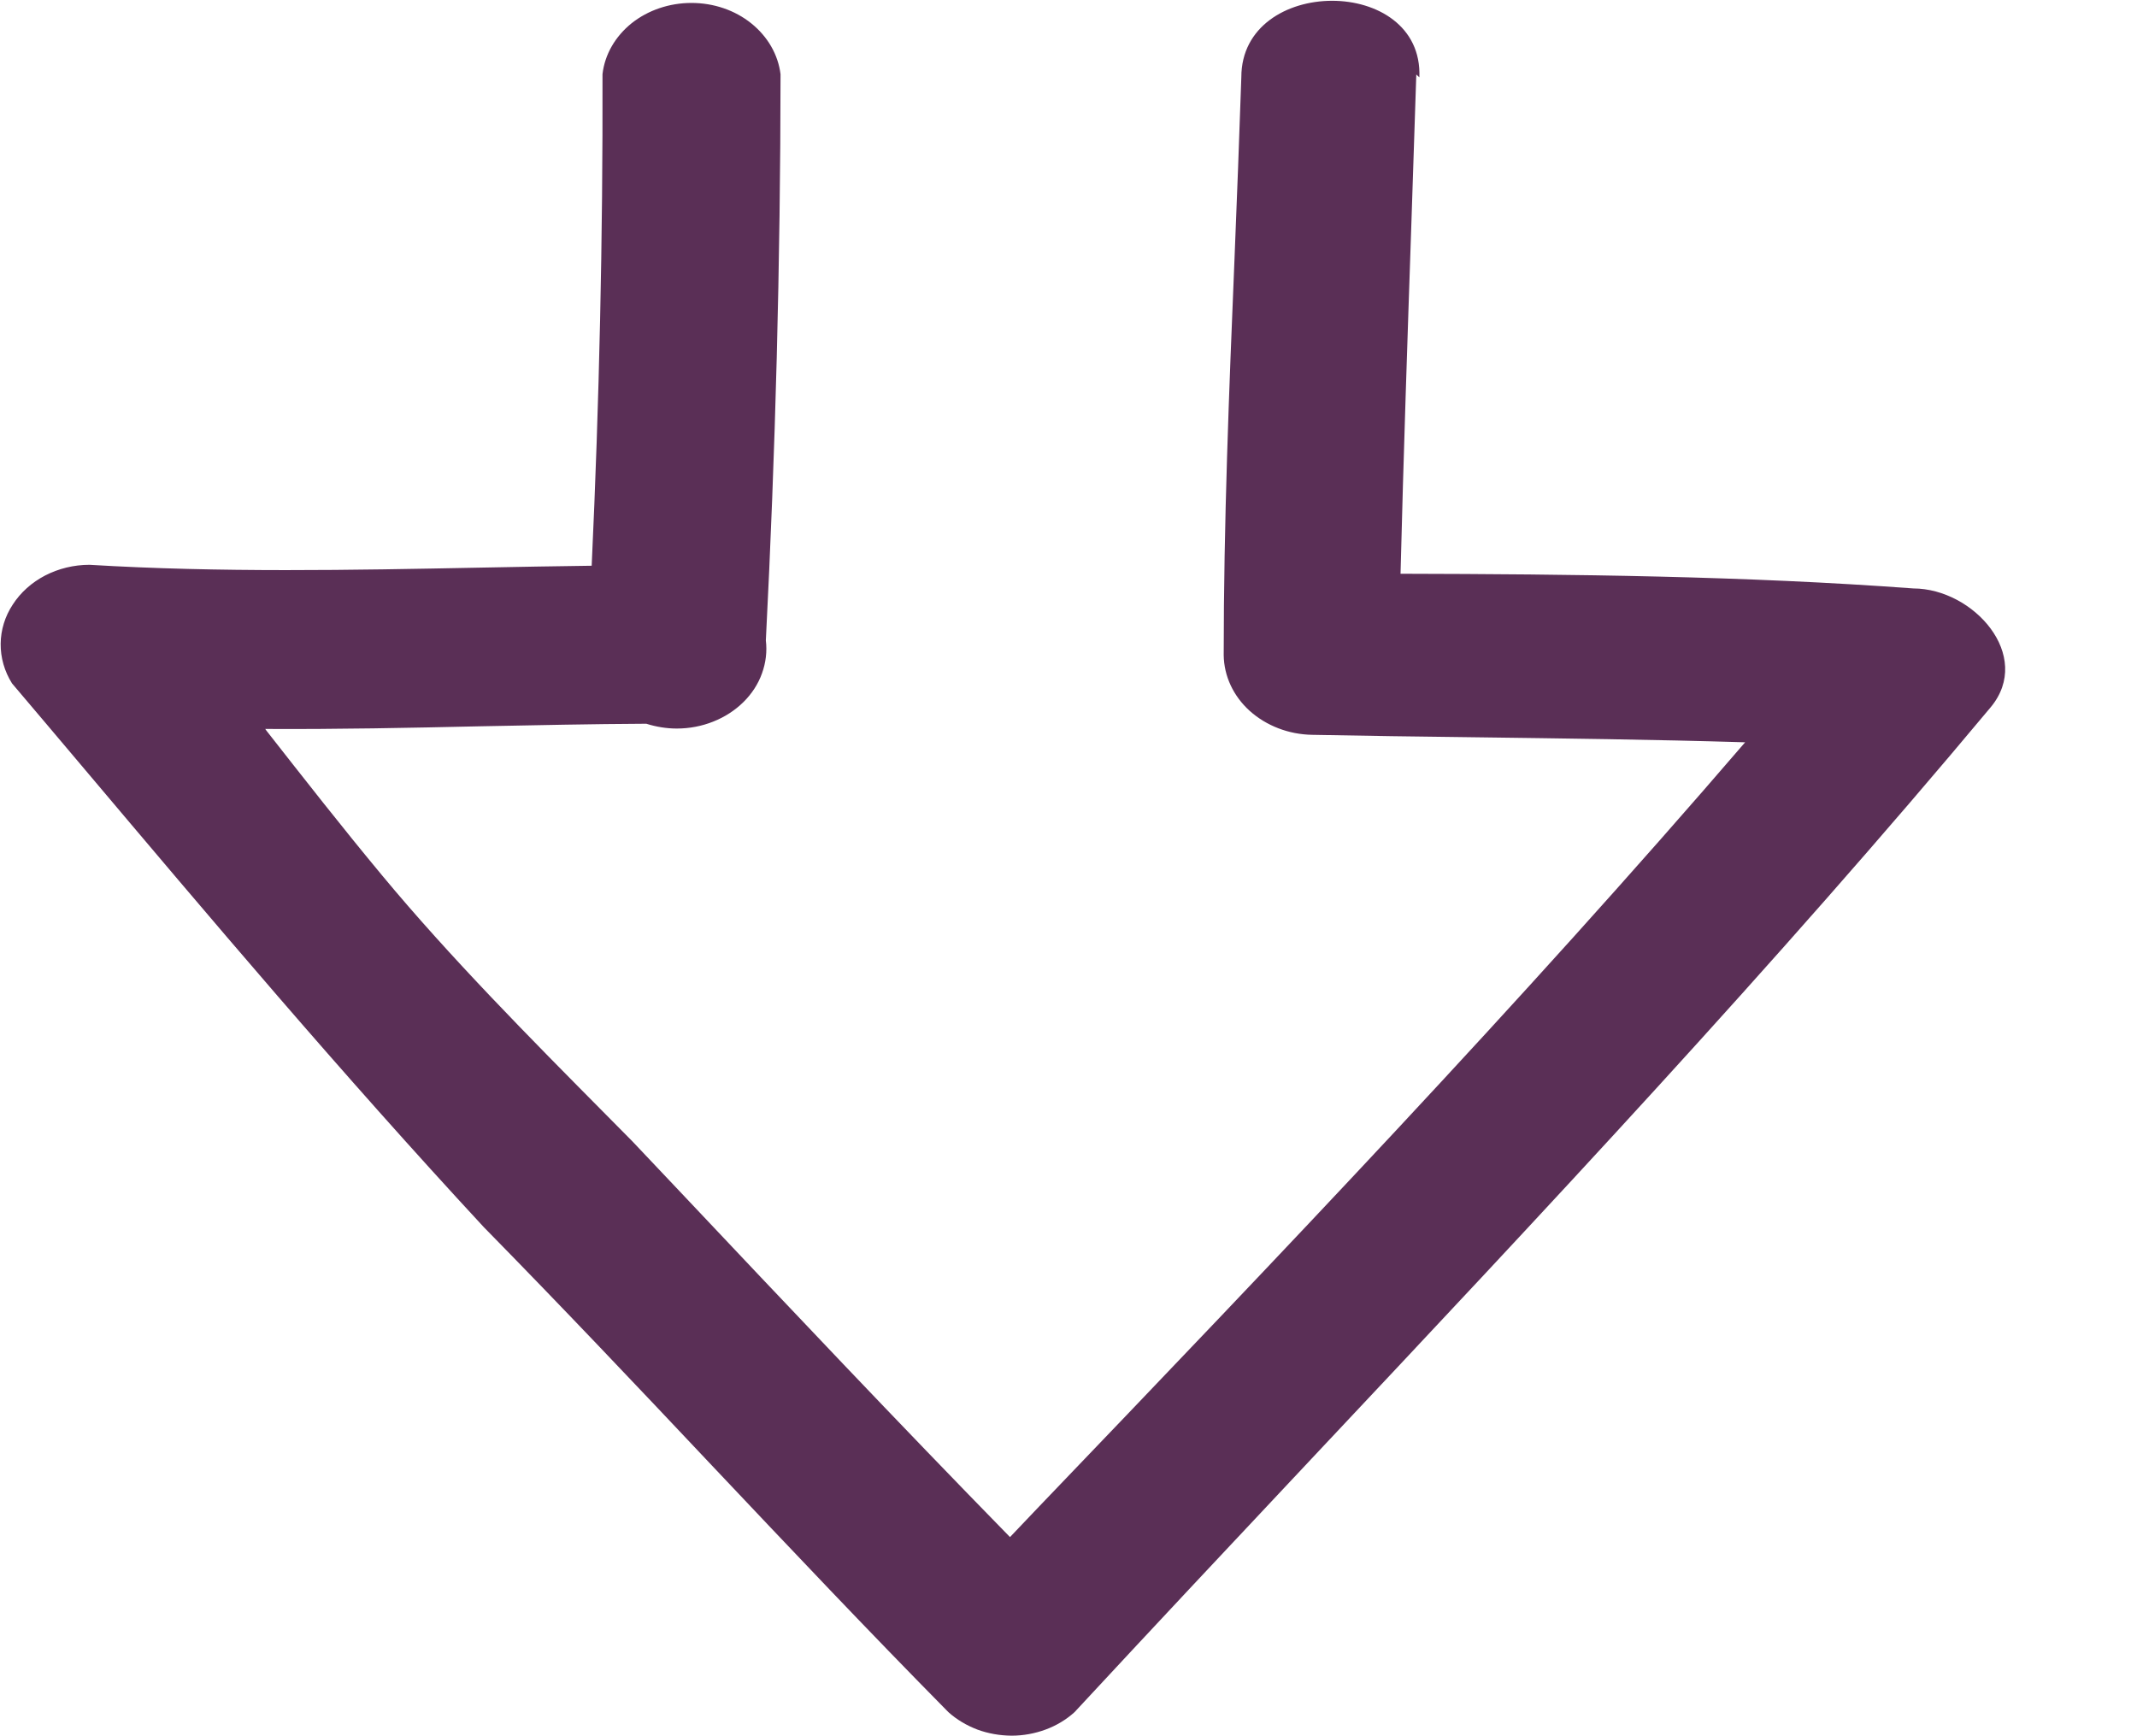<svg width="16" height="13" viewBox="0 0 16 13" fill="none" xmlns="http://www.w3.org/2000/svg">
<path fill-rule="evenodd" clip-rule="evenodd" d="M10.568 1.649C10.58 1.286 10.592 0.922 10.604 0.558L10.627 0.579C10.658 -0.188 9.294 -0.182 9.294 0.578C9.279 1.031 9.261 1.483 9.243 1.936C9.202 2.927 9.162 3.918 9.162 4.905C9.164 5.062 9.234 5.212 9.357 5.323C9.481 5.434 9.648 5.499 9.824 5.502C10.218 5.51 10.614 5.515 11.014 5.52C11.692 5.529 12.378 5.537 13.066 5.558C11.372 7.528 9.581 9.4 7.778 11.282C7.706 11.358 7.634 11.433 7.562 11.509C6.725 10.653 5.905 9.785 5.084 8.915C4.968 8.792 4.851 8.668 4.734 8.545C4.671 8.481 4.607 8.416 4.542 8.351C3.972 7.776 3.368 7.166 2.862 6.556C2.561 6.194 2.278 5.832 1.995 5.471C1.992 5.466 1.989 5.462 1.986 5.458C2.525 5.461 3.063 5.45 3.602 5.438C4.014 5.43 4.427 5.421 4.839 5.419C4.912 5.442 4.99 5.455 5.067 5.455C5.162 5.455 5.255 5.437 5.34 5.403C5.426 5.369 5.503 5.319 5.566 5.257C5.629 5.195 5.677 5.121 5.705 5.042C5.734 4.962 5.744 4.878 5.734 4.795C5.806 3.384 5.843 1.971 5.844 0.556C5.826 0.409 5.748 0.274 5.625 0.175C5.502 0.076 5.343 0.022 5.177 0.022C5.012 0.022 4.852 0.076 4.729 0.174C4.606 0.273 4.528 0.408 4.511 0.555C4.514 1.783 4.487 3.01 4.43 4.236C4.154 4.239 3.879 4.245 3.603 4.25C2.626 4.269 1.649 4.288 0.67 4.229C0.553 4.229 0.439 4.257 0.338 4.309C0.238 4.361 0.154 4.436 0.096 4.526C0.037 4.615 0.006 4.717 0.005 4.82C0.004 4.924 0.033 5.026 0.09 5.117C0.263 5.32 0.434 5.524 0.606 5.727C1.58 6.881 2.554 8.035 3.622 9.188C4.207 9.784 4.771 10.38 5.332 10.975C5.917 11.594 6.499 12.21 7.1 12.819C7.162 12.875 7.236 12.919 7.317 12.95C7.398 12.98 7.485 12.995 7.573 12.996C7.661 12.996 7.748 12.98 7.829 12.95C7.91 12.92 7.983 12.876 8.045 12.82C8.631 12.188 9.224 11.556 9.819 10.923C11.547 9.085 13.289 7.231 14.905 5.295C15.225 4.909 14.775 4.407 14.326 4.406C13.07 4.313 11.78 4.299 10.486 4.296C10.508 3.415 10.538 2.532 10.568 1.649Z" fill="#5A2F56"/>
</svg>
